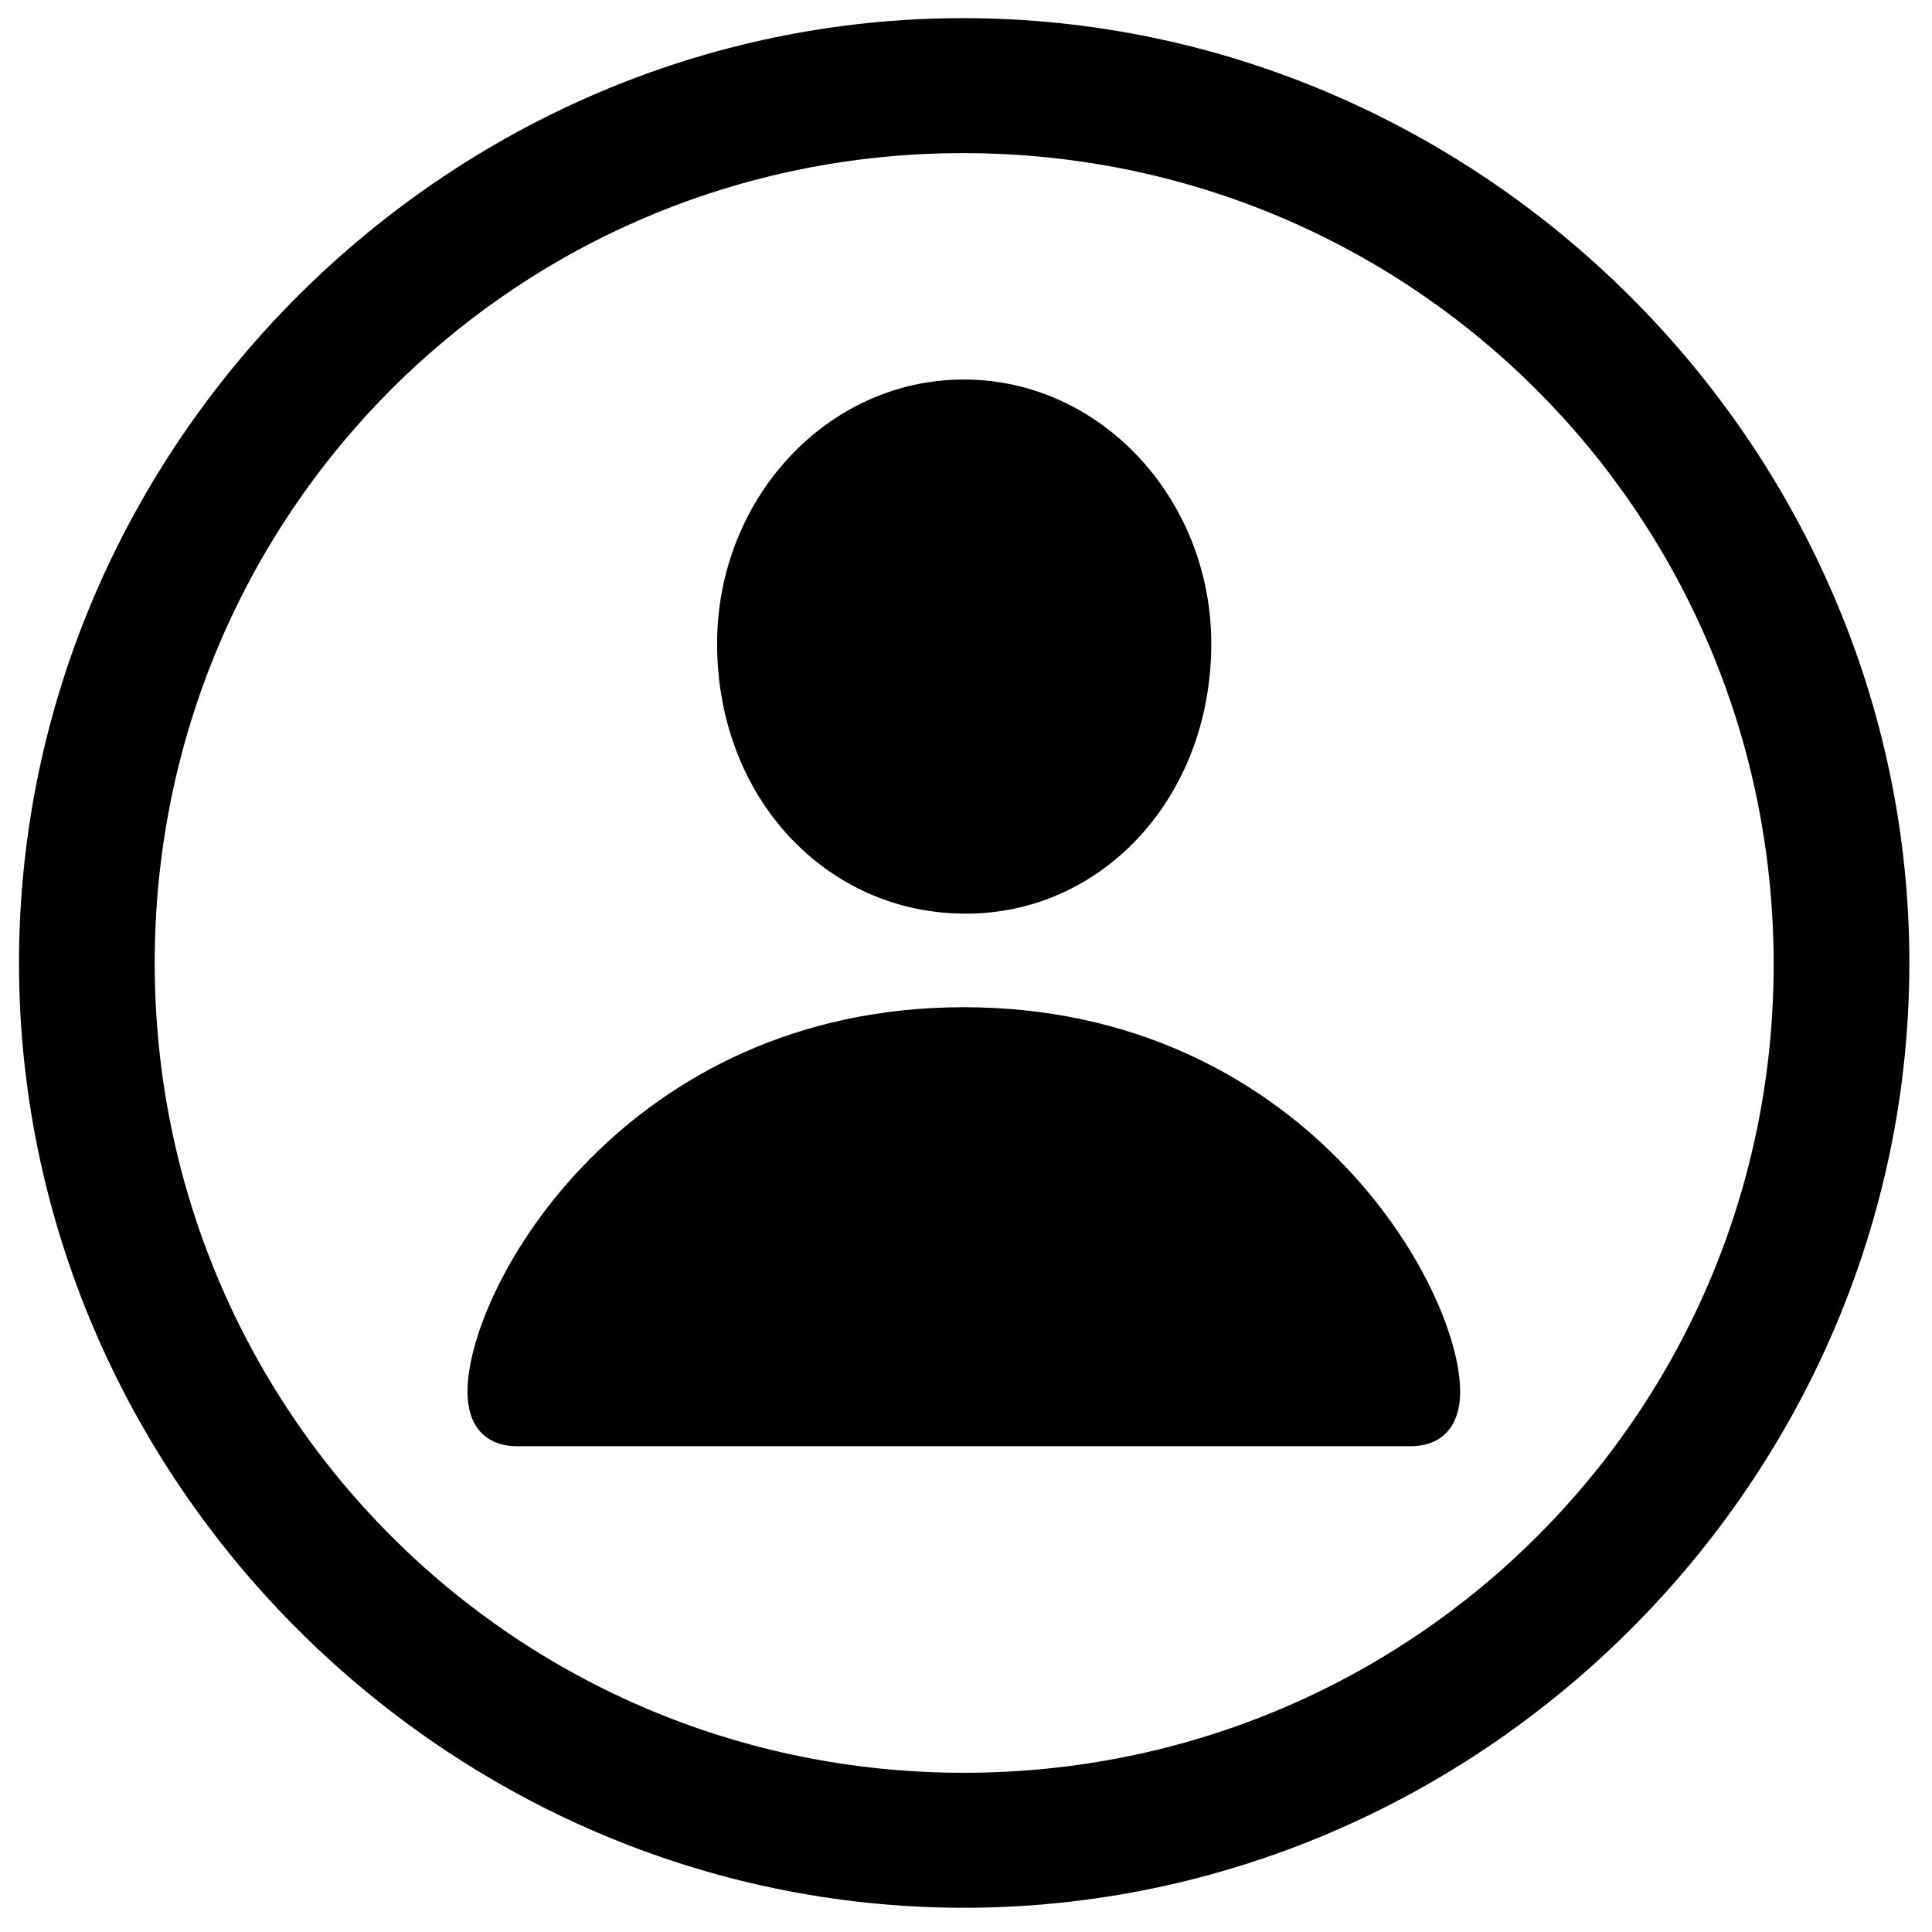 <?xml version="1.0" encoding="UTF-8"?>
<!--Generator: Apple Native CoreSVG 123-->
<!DOCTYPE svg
PUBLIC "-//W3C//DTD SVG 1.1//EN"
       "http://www.w3.org/Graphics/SVG/1.1/DTD/svg11.dtd">
<svg xmlns="http://www.w3.org/2000/svg" xmlns:xlink="http://www.w3.org/1999/xlink" version="1.1" width="130" height="130">
<g xmlns="http://www.w3.org/2000/svg" id="Regular-L" transform="matrix(1 0 0 1 -10 100)">
   <path d="M 74.853 28.369 C 109.668 28.369 138.477 -0.391 138.477 -35.205 C 138.477 -70.019 109.619 -98.779 74.805 -98.779 C 40.039 -98.779 11.279 -70.019 11.279 -35.205 C 11.279 -0.391 40.088 28.369 74.853 28.369 Z M 74.853 19.287 C 44.678 19.287 20.41 -5.029 20.41 -35.205 C 20.41 -65.381 44.629 -89.697 74.805 -89.697 C 105.029 -89.697 129.297 -65.381 129.346 -35.205 C 129.395 -5.029 105.078 19.287 74.853 19.287 Z M 74.853 -38.525 C 84.082 -38.428 91.504 -46.289 91.504 -56.69 C 91.504 -66.406 84.082 -74.463 74.853 -74.463 C 65.625 -74.463 58.252 -66.406 58.252 -56.69 C 58.252 -46.289 65.625 -38.574 74.853 -38.525 Z M 44.824 -2.686 L 104.883 -2.686 C 107.178 -2.686 108.252 -4.199 108.252 -6.348 C 108.252 -13.477 97.607 -32.227 74.853 -32.227 C 52.148 -32.227 41.455 -13.477 41.455 -6.348 C 41.455 -4.199 42.529 -2.686 44.824 -2.686 Z"/>
  </g>
</svg>